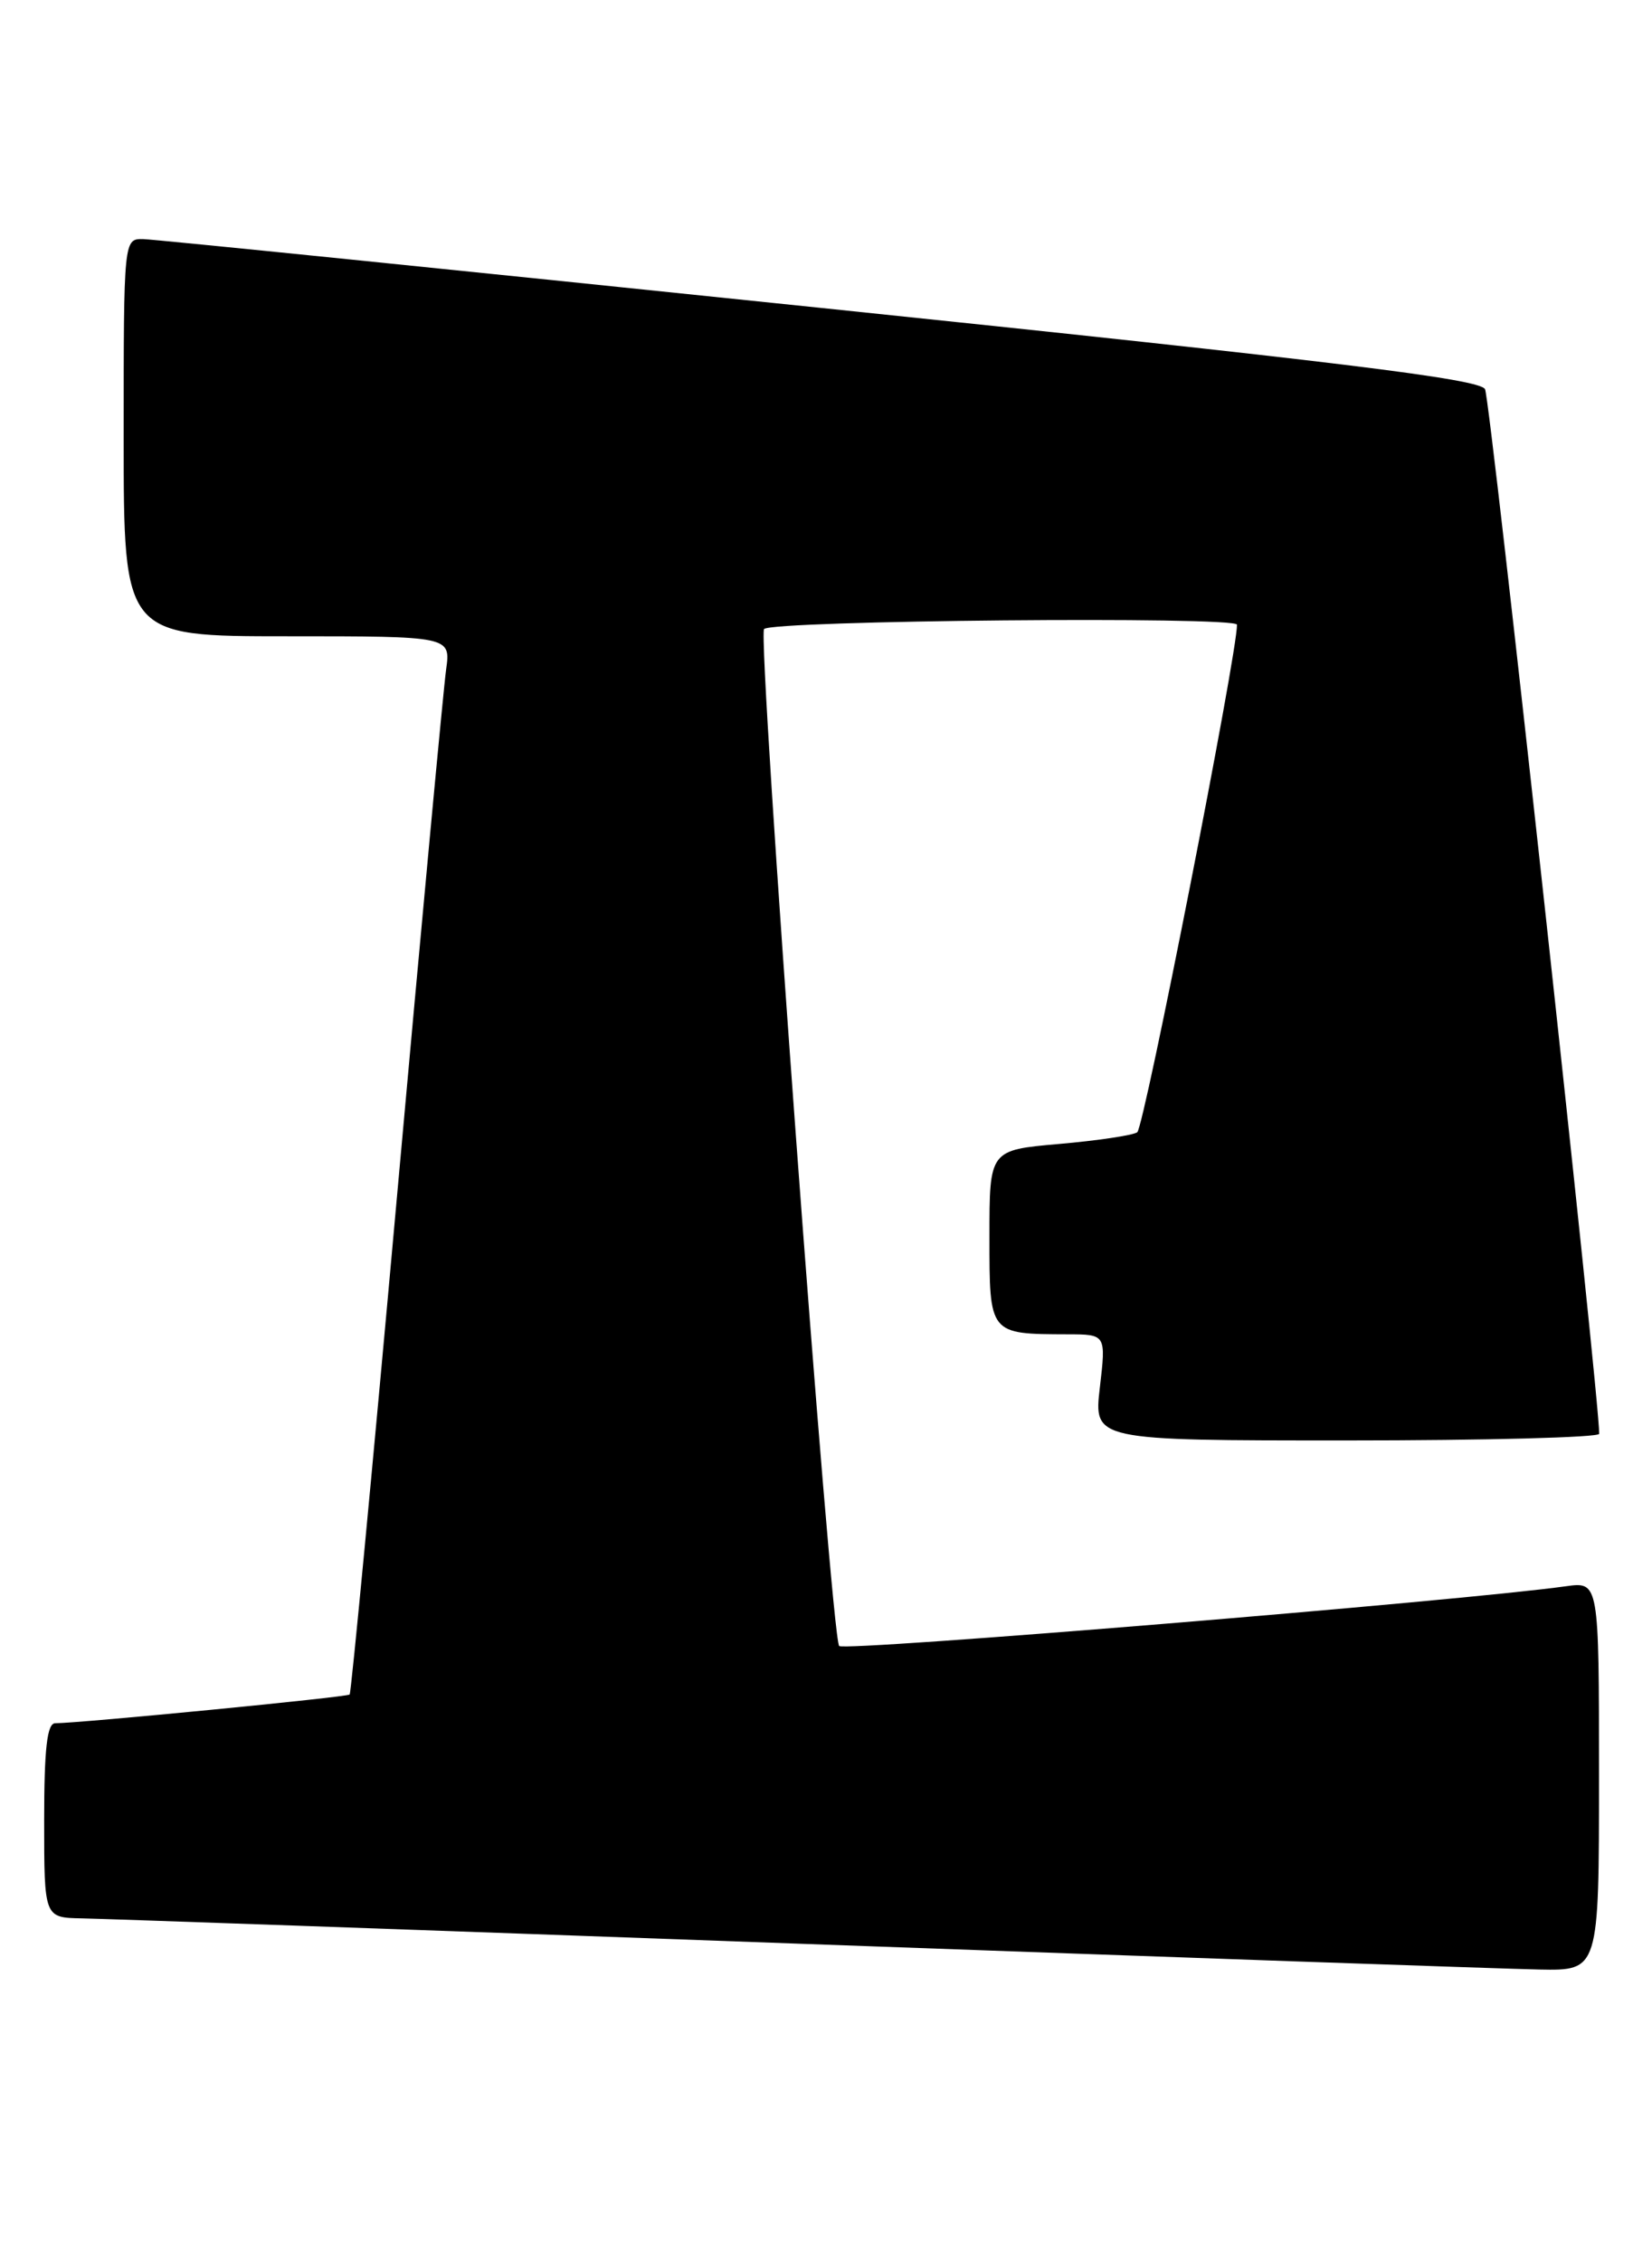 <?xml version="1.0" encoding="UTF-8" standalone="no"?>
<!DOCTYPE svg PUBLIC "-//W3C//DTD SVG 1.1//EN" "http://www.w3.org/Graphics/SVG/1.1/DTD/svg11.dtd" >
<svg xmlns="http://www.w3.org/2000/svg" xmlns:xlink="http://www.w3.org/1999/xlink" version="1.1" viewBox="0 0 187 256">
 <g >
 <path fill="currentColor"
d=" M 181.00 200.99 C 181.00 178.98 181.00 178.98 177.25 179.50 C 165.49 181.15 95.52 186.90 94.99 186.26 C 94.06 185.13 85.70 71.97 86.49 71.18 C 87.46 70.20 140.00 69.72 140.02 70.69 C 140.10 73.71 129.50 127.63 128.73 128.13 C 128.20 128.48 124.22 129.07 119.88 129.45 C 112.00 130.14 112.00 130.14 112.00 139.95 C 112.00 151.03 111.94 150.96 120.85 150.99 C 125.20 151.00 125.20 151.00 124.50 157.00 C 123.80 163.00 123.80 163.00 152.40 163.00 C 168.13 163.00 181.01 162.66 181.02 162.25 C 181.12 158.83 168.70 45.16 168.10 44.04 C 167.49 42.88 151.46 40.92 92.91 34.84 C 51.99 30.59 17.49 27.09 16.25 27.06 C 14.00 27.00 14.00 27.00 14.00 49.50 C 14.00 72.00 14.00 72.00 32.51 72.00 C 51.02 72.00 51.02 72.00 50.50 75.75 C 50.21 77.81 47.70 104.69 44.93 135.47 C 42.16 166.25 39.75 191.58 39.58 191.75 C 39.29 192.05 9.05 194.99 6.25 195.00 C 5.33 195.00 5.00 197.87 5.00 206.00 C 5.00 217.00 5.00 217.00 9.25 217.08 C 11.59 217.12 48.15 218.41 90.50 219.95 C 132.85 221.48 170.54 222.80 174.25 222.87 C 181.00 223.00 181.00 223.00 181.00 200.99 Z "/>
</g>
</svg>